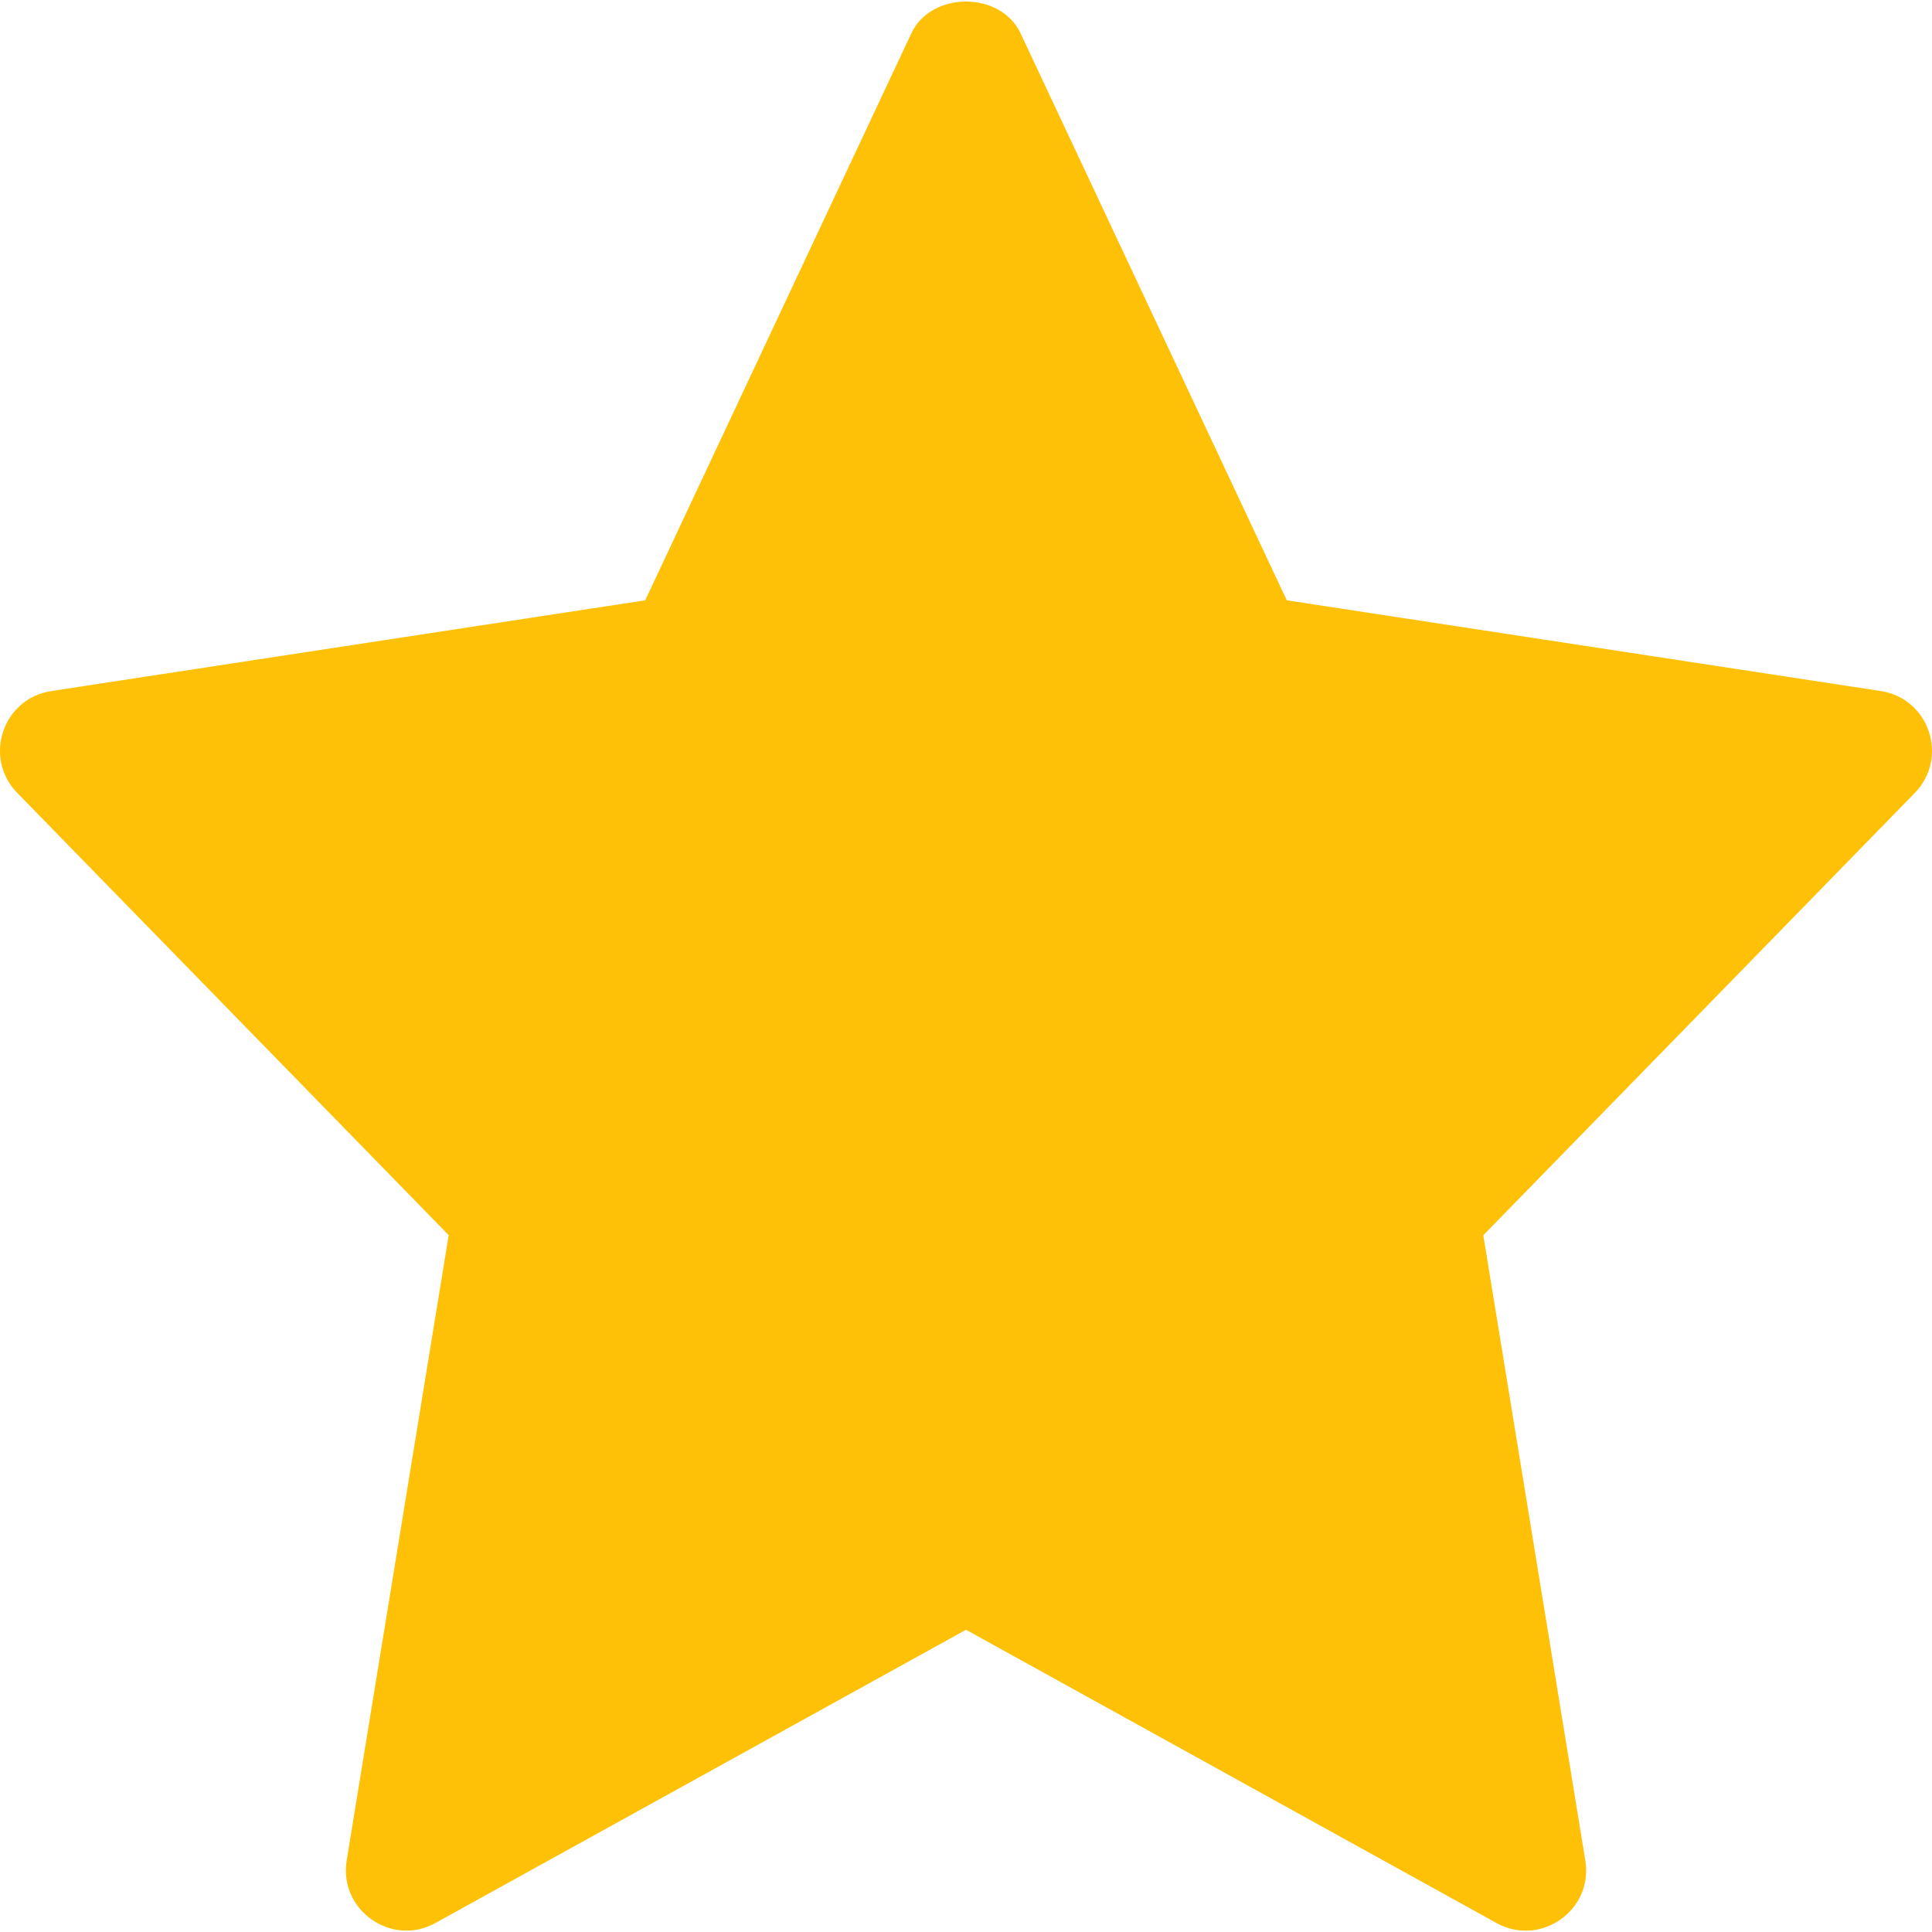 <svg width="25" height="25" viewBox="0 0 25 25" fill="none" xmlns="http://www.w3.org/2000/svg">
<g clip-path="url(#clip0)">
<path d="M24.337 8.942L16.651 7.768L13.206 0.431C12.949 -0.117 12.05 -0.117 11.793 0.431L8.349 7.768L0.664 8.942C0.032 9.039 -0.22 9.807 0.223 10.26L5.806 15.983L4.486 24.074C4.381 24.716 5.068 25.199 5.635 24.883L12.5 21.089L19.365 24.884C19.927 25.197 20.62 24.724 20.514 24.075L19.194 15.984L24.777 10.261C25.22 9.807 24.967 9.039 24.337 8.942V8.942Z" fill="#FFC107"/>
</g>
<defs>
<clipPath id="clip0">
<rect width="25" height="25" fill="white"/>
</clipPath>
</defs>
</svg>
